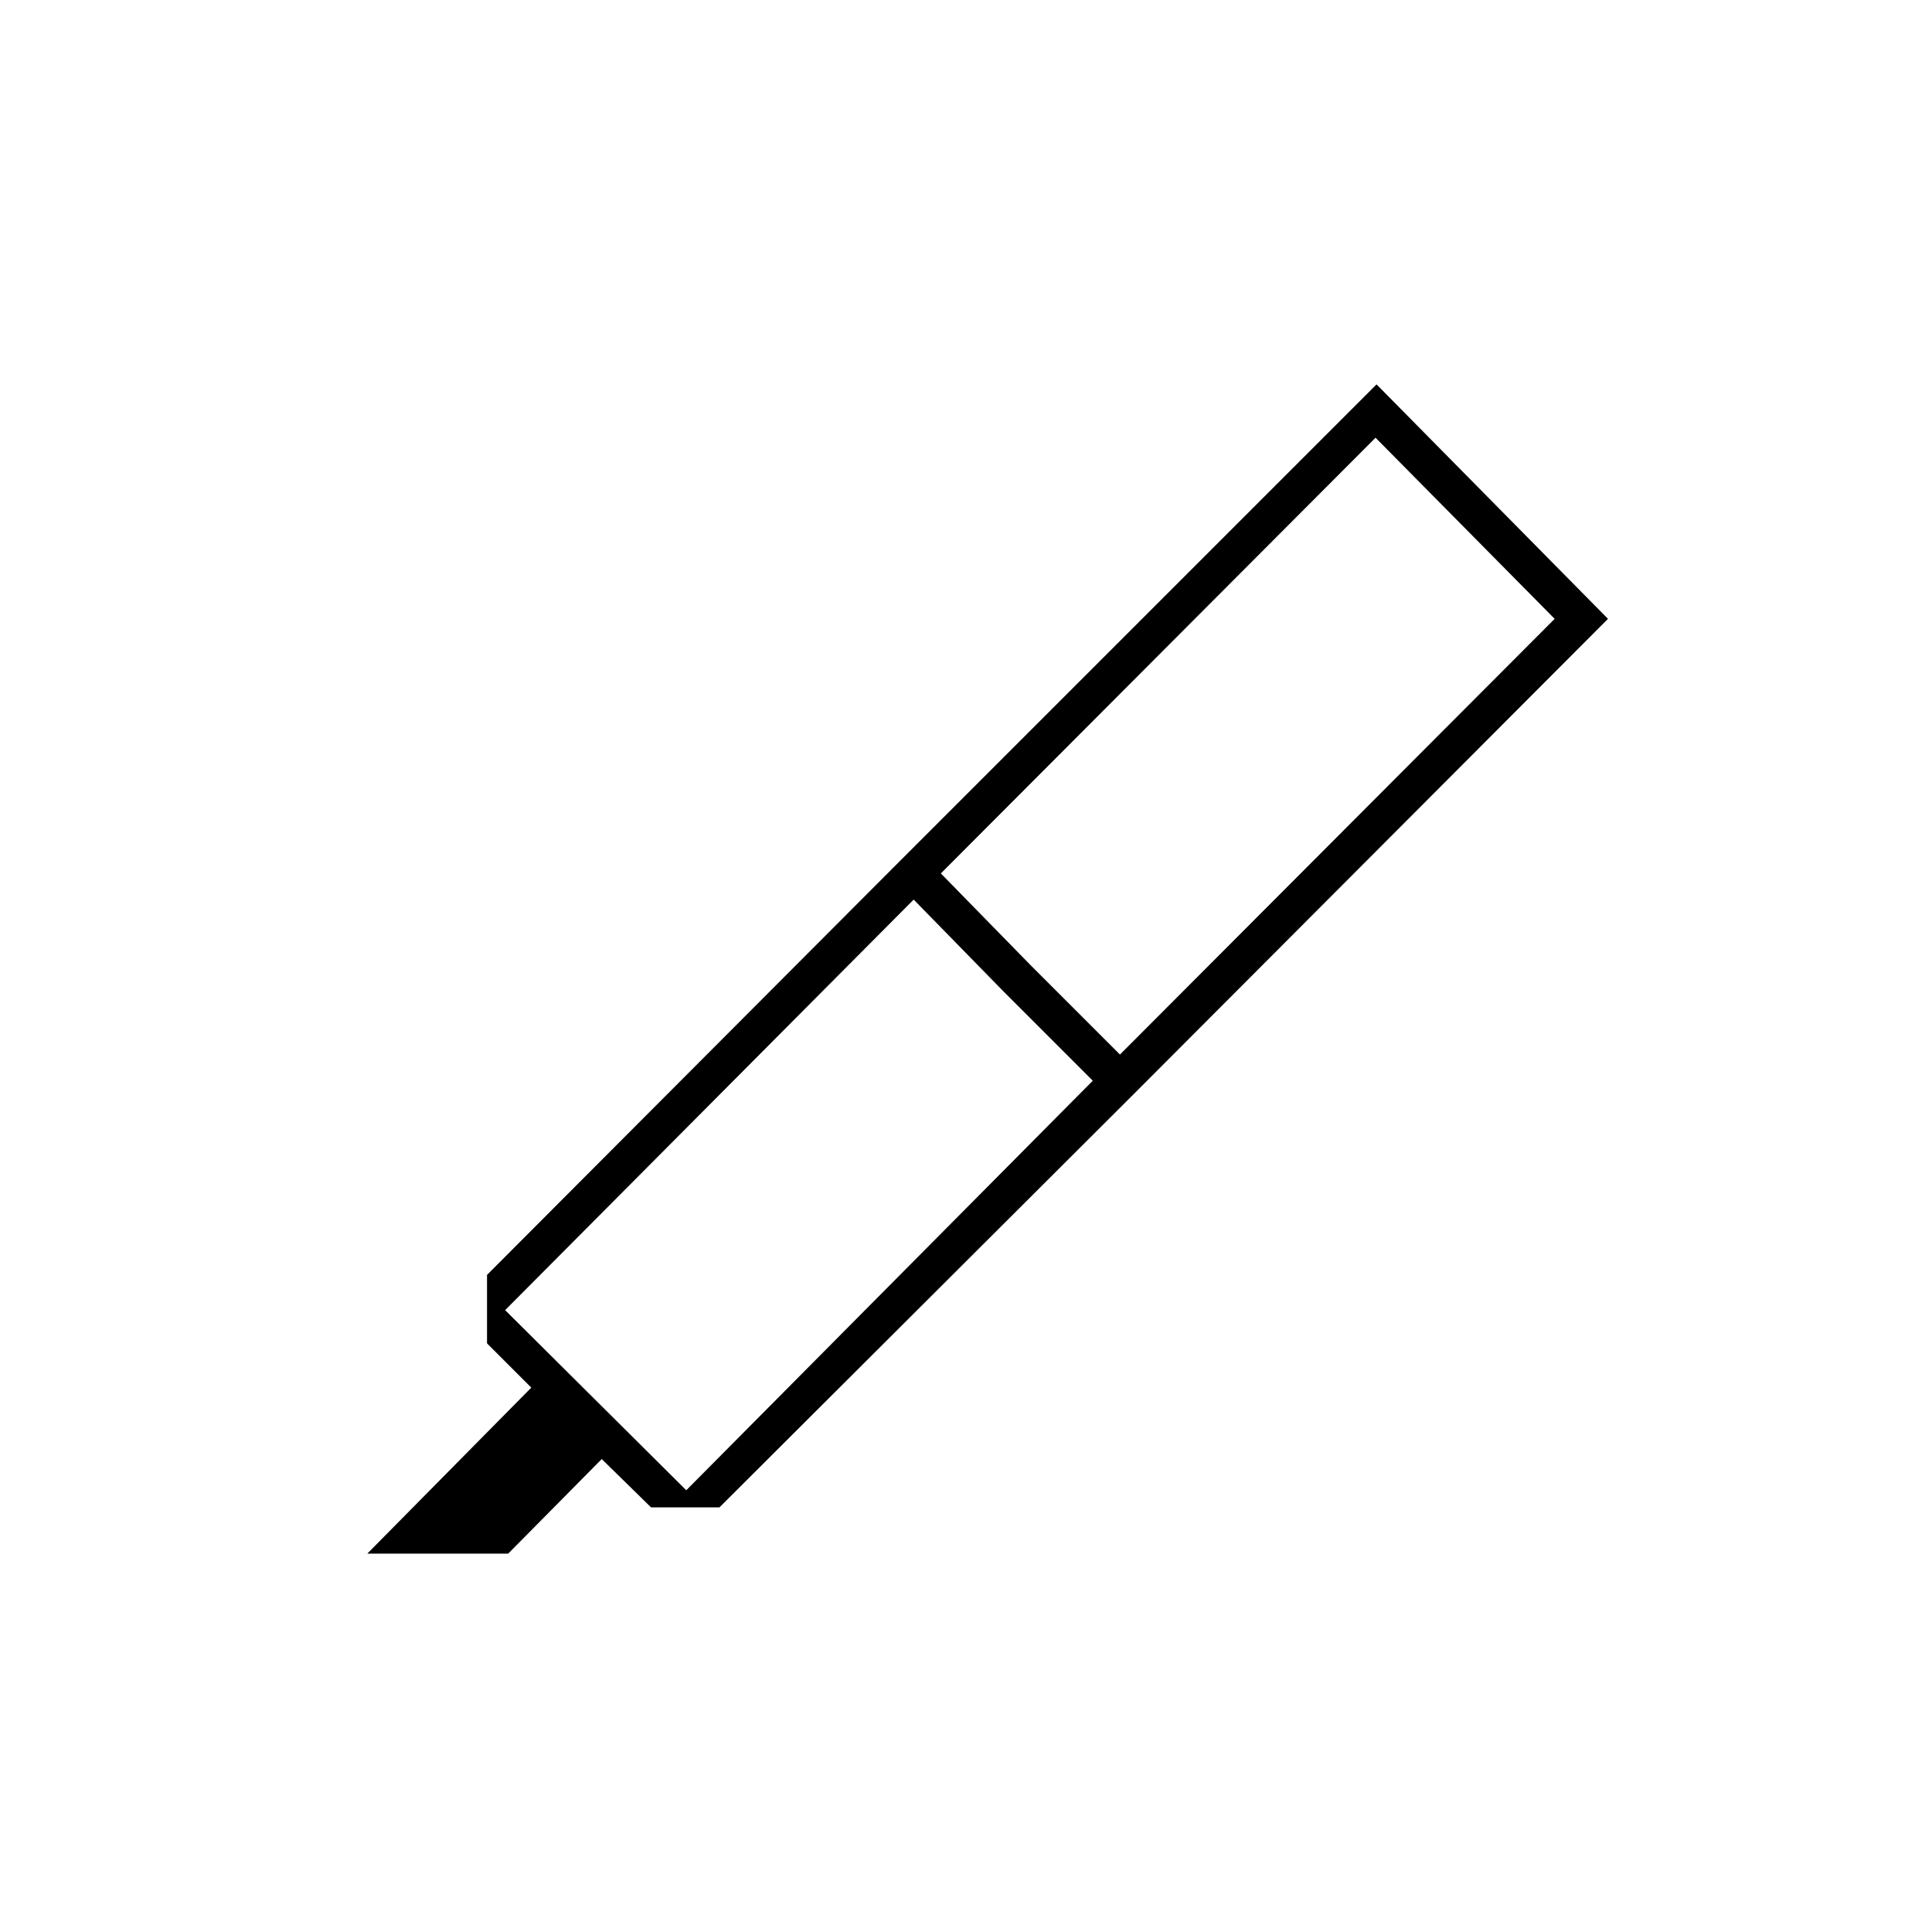 <svg xmlns="http://www.w3.org/2000/svg" height="20" viewBox="0 -960 960 960" width="20"><path d="m543-423-44.5-44.5L454-513 251-309l90 89.5L543-423Zm-75.5-103 44.5 45.5 44.5 44.5 216-216.5-89-90-216 216.5Zm-285 338 81.5-82.5-22-22v-34l204.5-205 116 116-205 204.5h-34L299-235l-46.5 47h-70Zm264-343.5L684-769l115 116.5-236.5 237-116-116Z"/></svg>